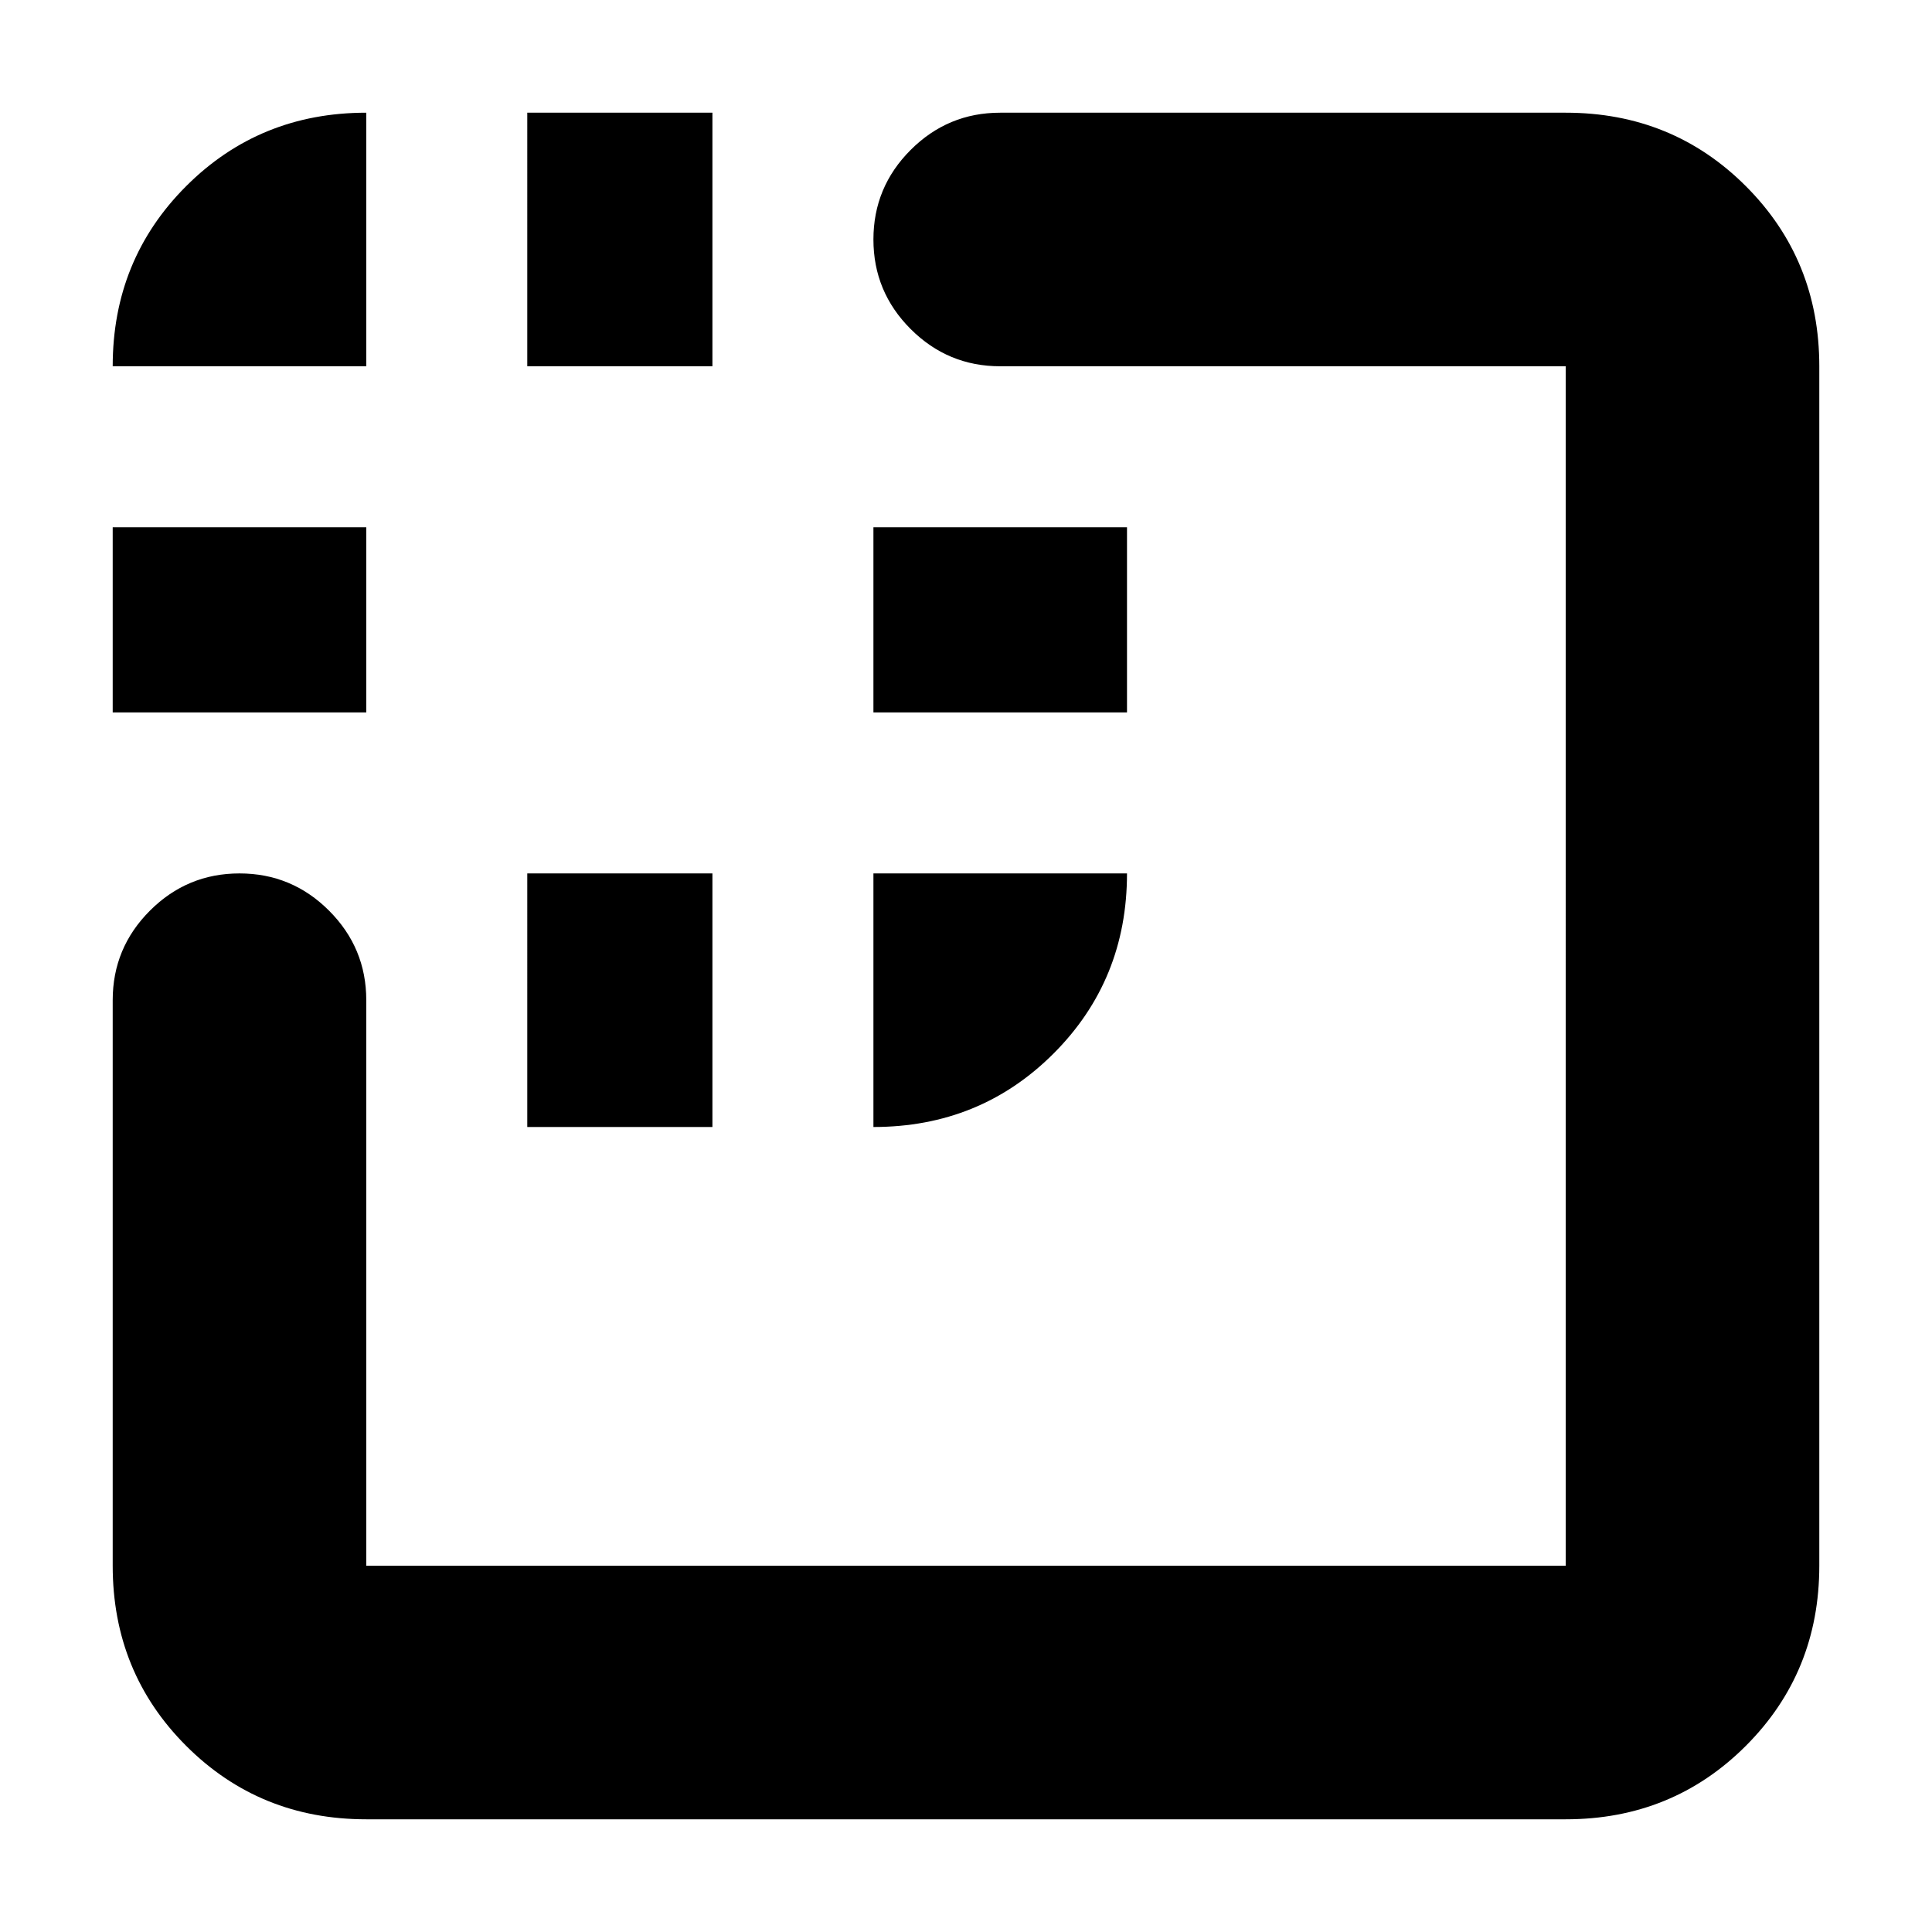 <svg xmlns="http://www.w3.org/2000/svg" height="24" viewBox="0 96 960 960" width="24"><path d="M56 450v-92h126v92H56Zm206 206V530h92v126h-92Zm0-378V152h92v126h-92Zm172 172v-92h126v92H434Zm-252 550q-53 0-89.5-36.5T56 874V593q0-26 18.5-44.5T119 530q26 0 44.5 18.5T182 593v281h596V278H497q-26 0-44.5-18.5T434 215q0-26 18.5-44.5T497 152h281q53 0 89.5 36.5T904 278v596q0 53-36.5 89.5T778 1000H182ZM56 278q0-53 36.5-89.5T182 152v126H56Zm378 378V530h126q0 53-36.5 89.5T434 656Z"/></svg>